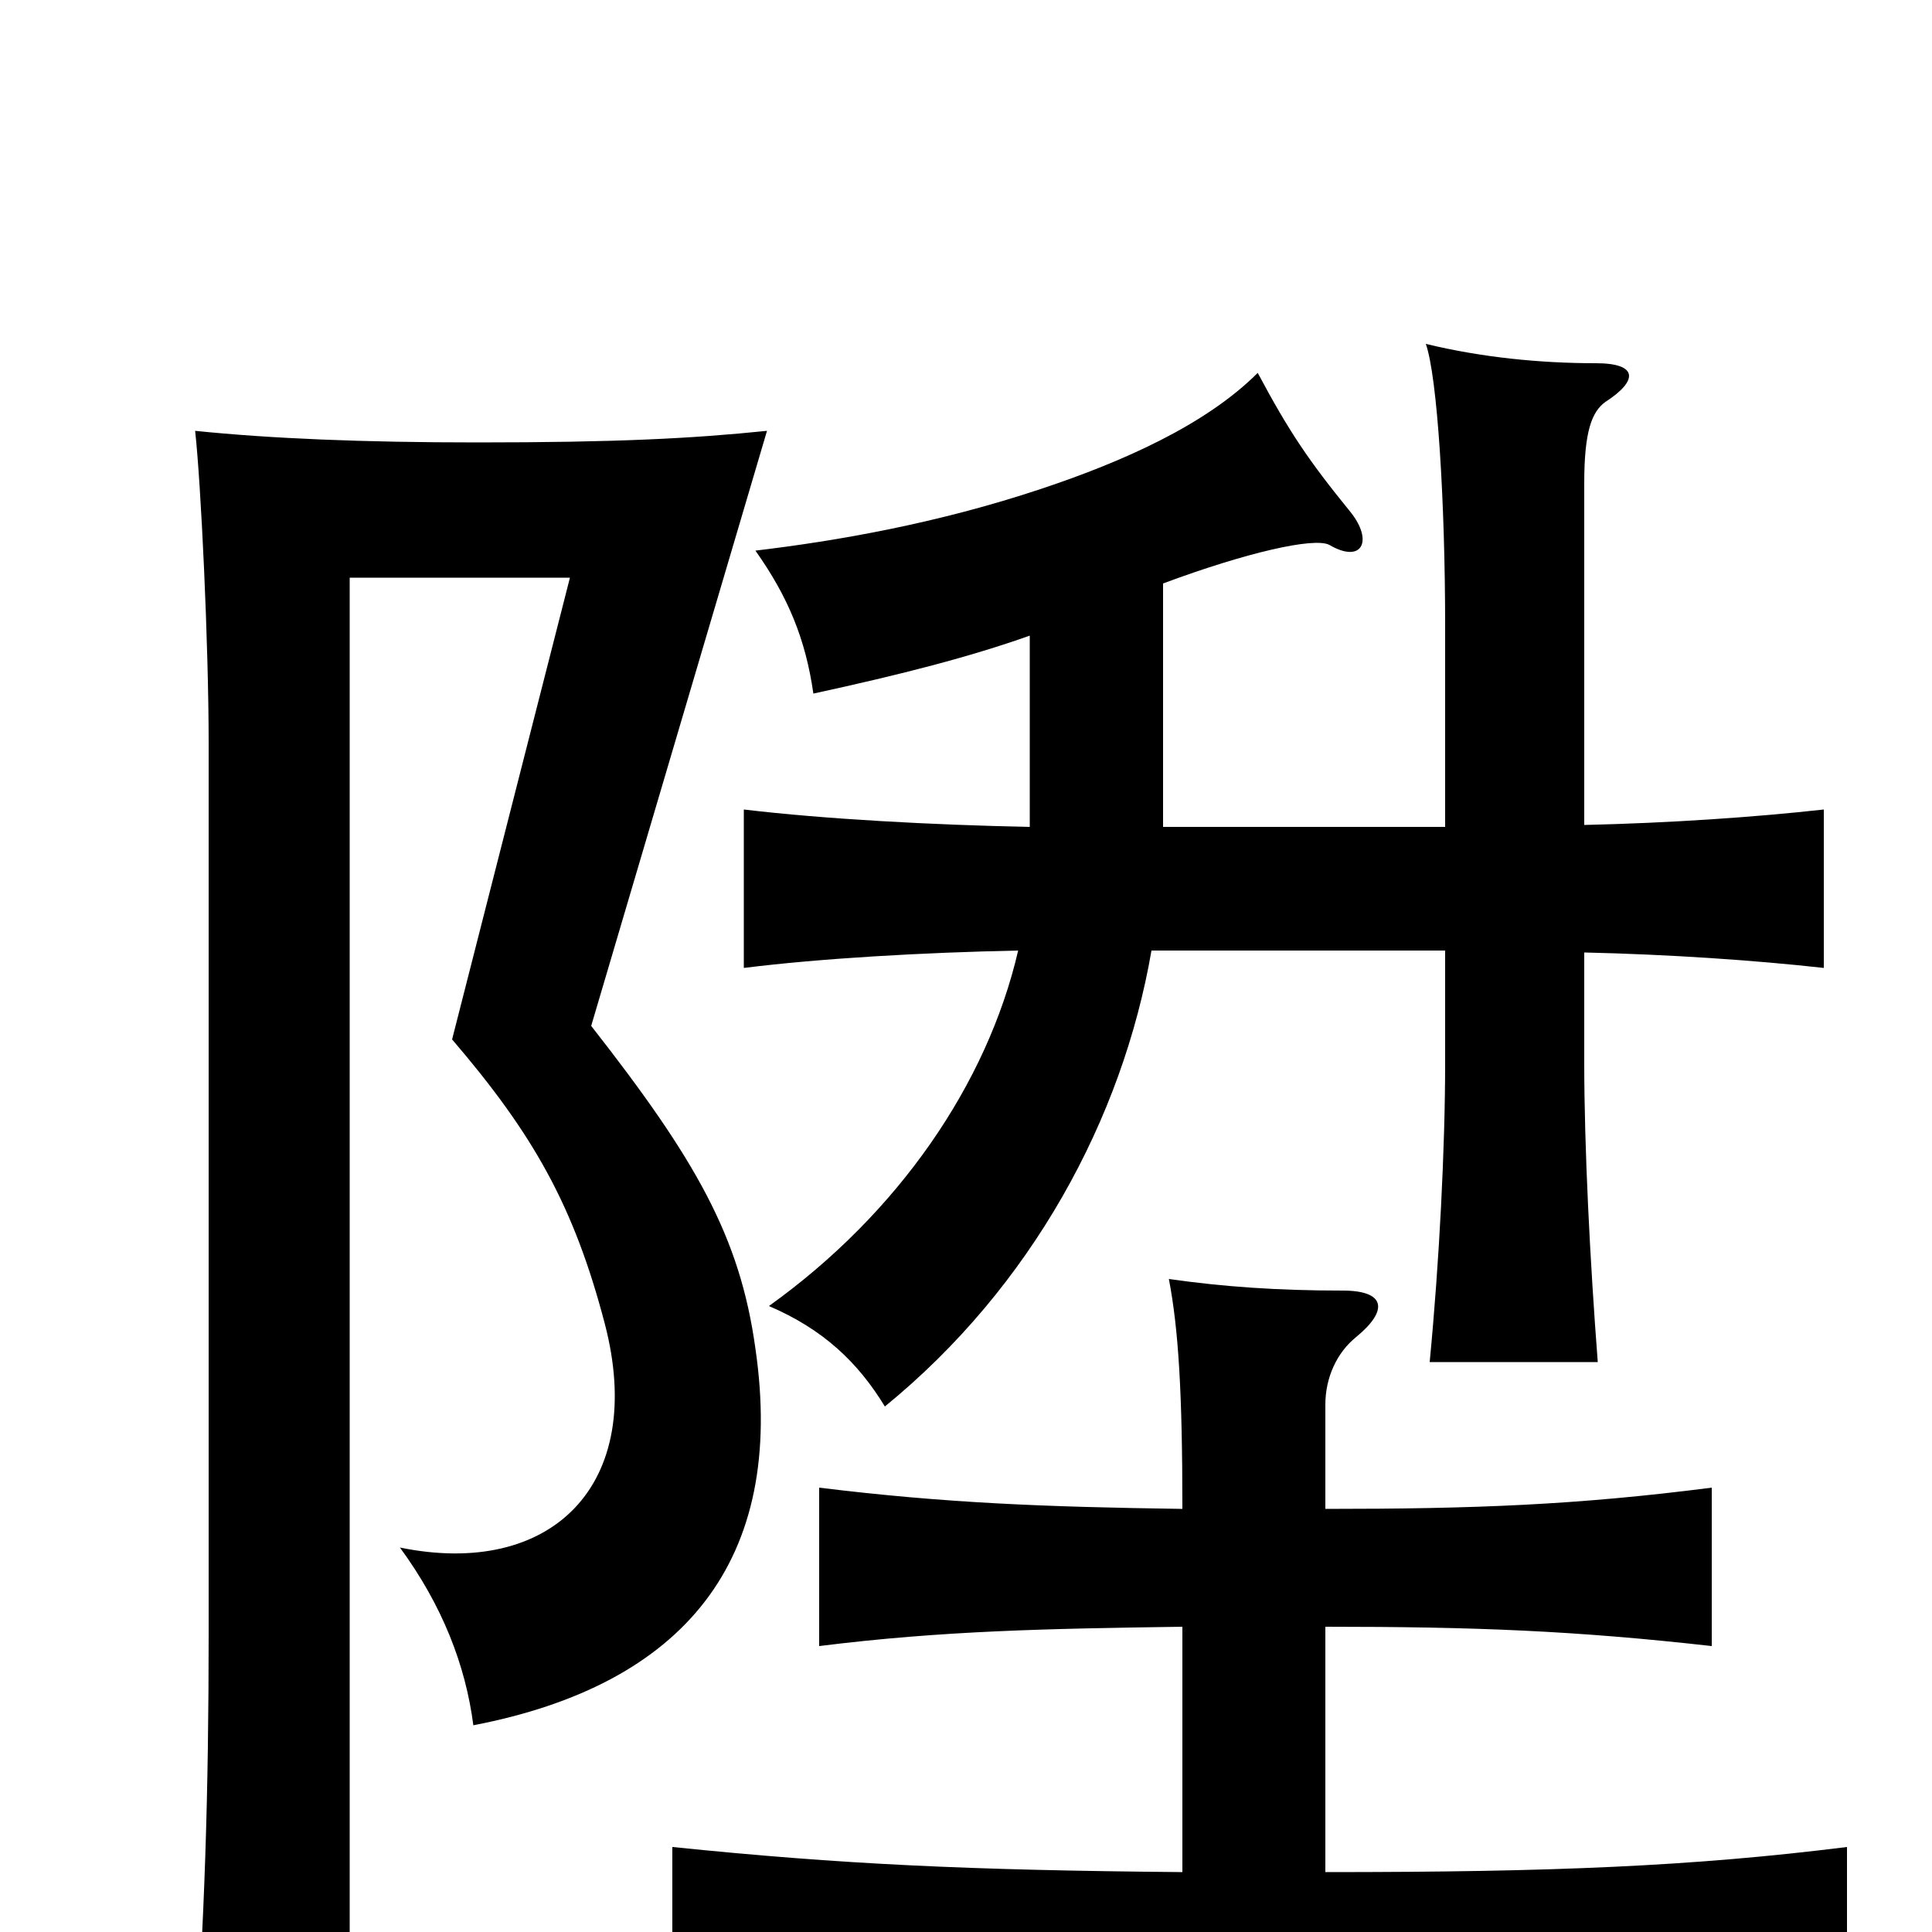 <svg xmlns="http://www.w3.org/2000/svg" viewBox="0 -1000 1000 1000">
	<path fill="#000000" d="M686 -31V-158C763 -158 815 -156 886 -148V-230C816 -221 763 -219 686 -219V-273C686 -287 692 -300 702 -308C719 -322 717 -332 695 -332C661 -332 633 -334 605 -338C610 -312 612 -279 612 -219C541 -220 489 -222 424 -230V-148C488 -156 542 -157 612 -158V-31C501 -32 436 -35 348 -44V42C441 34 513 32 649 32C788 32 859 35 956 42V-44C876 -34 804 -31 686 -31ZM397 -777C358 -773 319 -771 247 -771C188 -771 140 -773 101 -777C104 -750 108 -667 108 -615V-155C108 -73 106 -5 100 76H181V-701H295L234 -462C276 -413 297 -376 313 -315C335 -231 285 -183 207 -199C229 -169 241 -138 245 -107C354 -128 407 -192 391 -302C383 -360 360 -400 306 -469ZM820 -573V-750C820 -777 824 -787 831 -792C848 -803 848 -812 826 -812C797 -812 767 -815 738 -822C744 -805 748 -740 748 -676V-572H602V-698C645 -714 680 -722 688 -718C705 -708 711 -720 699 -735C677 -762 667 -777 651 -807C624 -780 581 -761 539 -747C485 -729 433 -720 391 -715C408 -691 417 -669 421 -641C467 -651 502 -660 533 -671V-572C483 -573 427 -576 385 -581V-499C425 -504 478 -507 527 -508C511 -439 465 -372 398 -324C426 -312 444 -295 458 -272C534 -334 581 -421 596 -508H748V-450C748 -406 745 -347 740 -295H827C823 -347 820 -406 820 -450V-507C864 -506 908 -503 944 -499V-581C908 -577 864 -574 820 -573Z"/>
</svg>